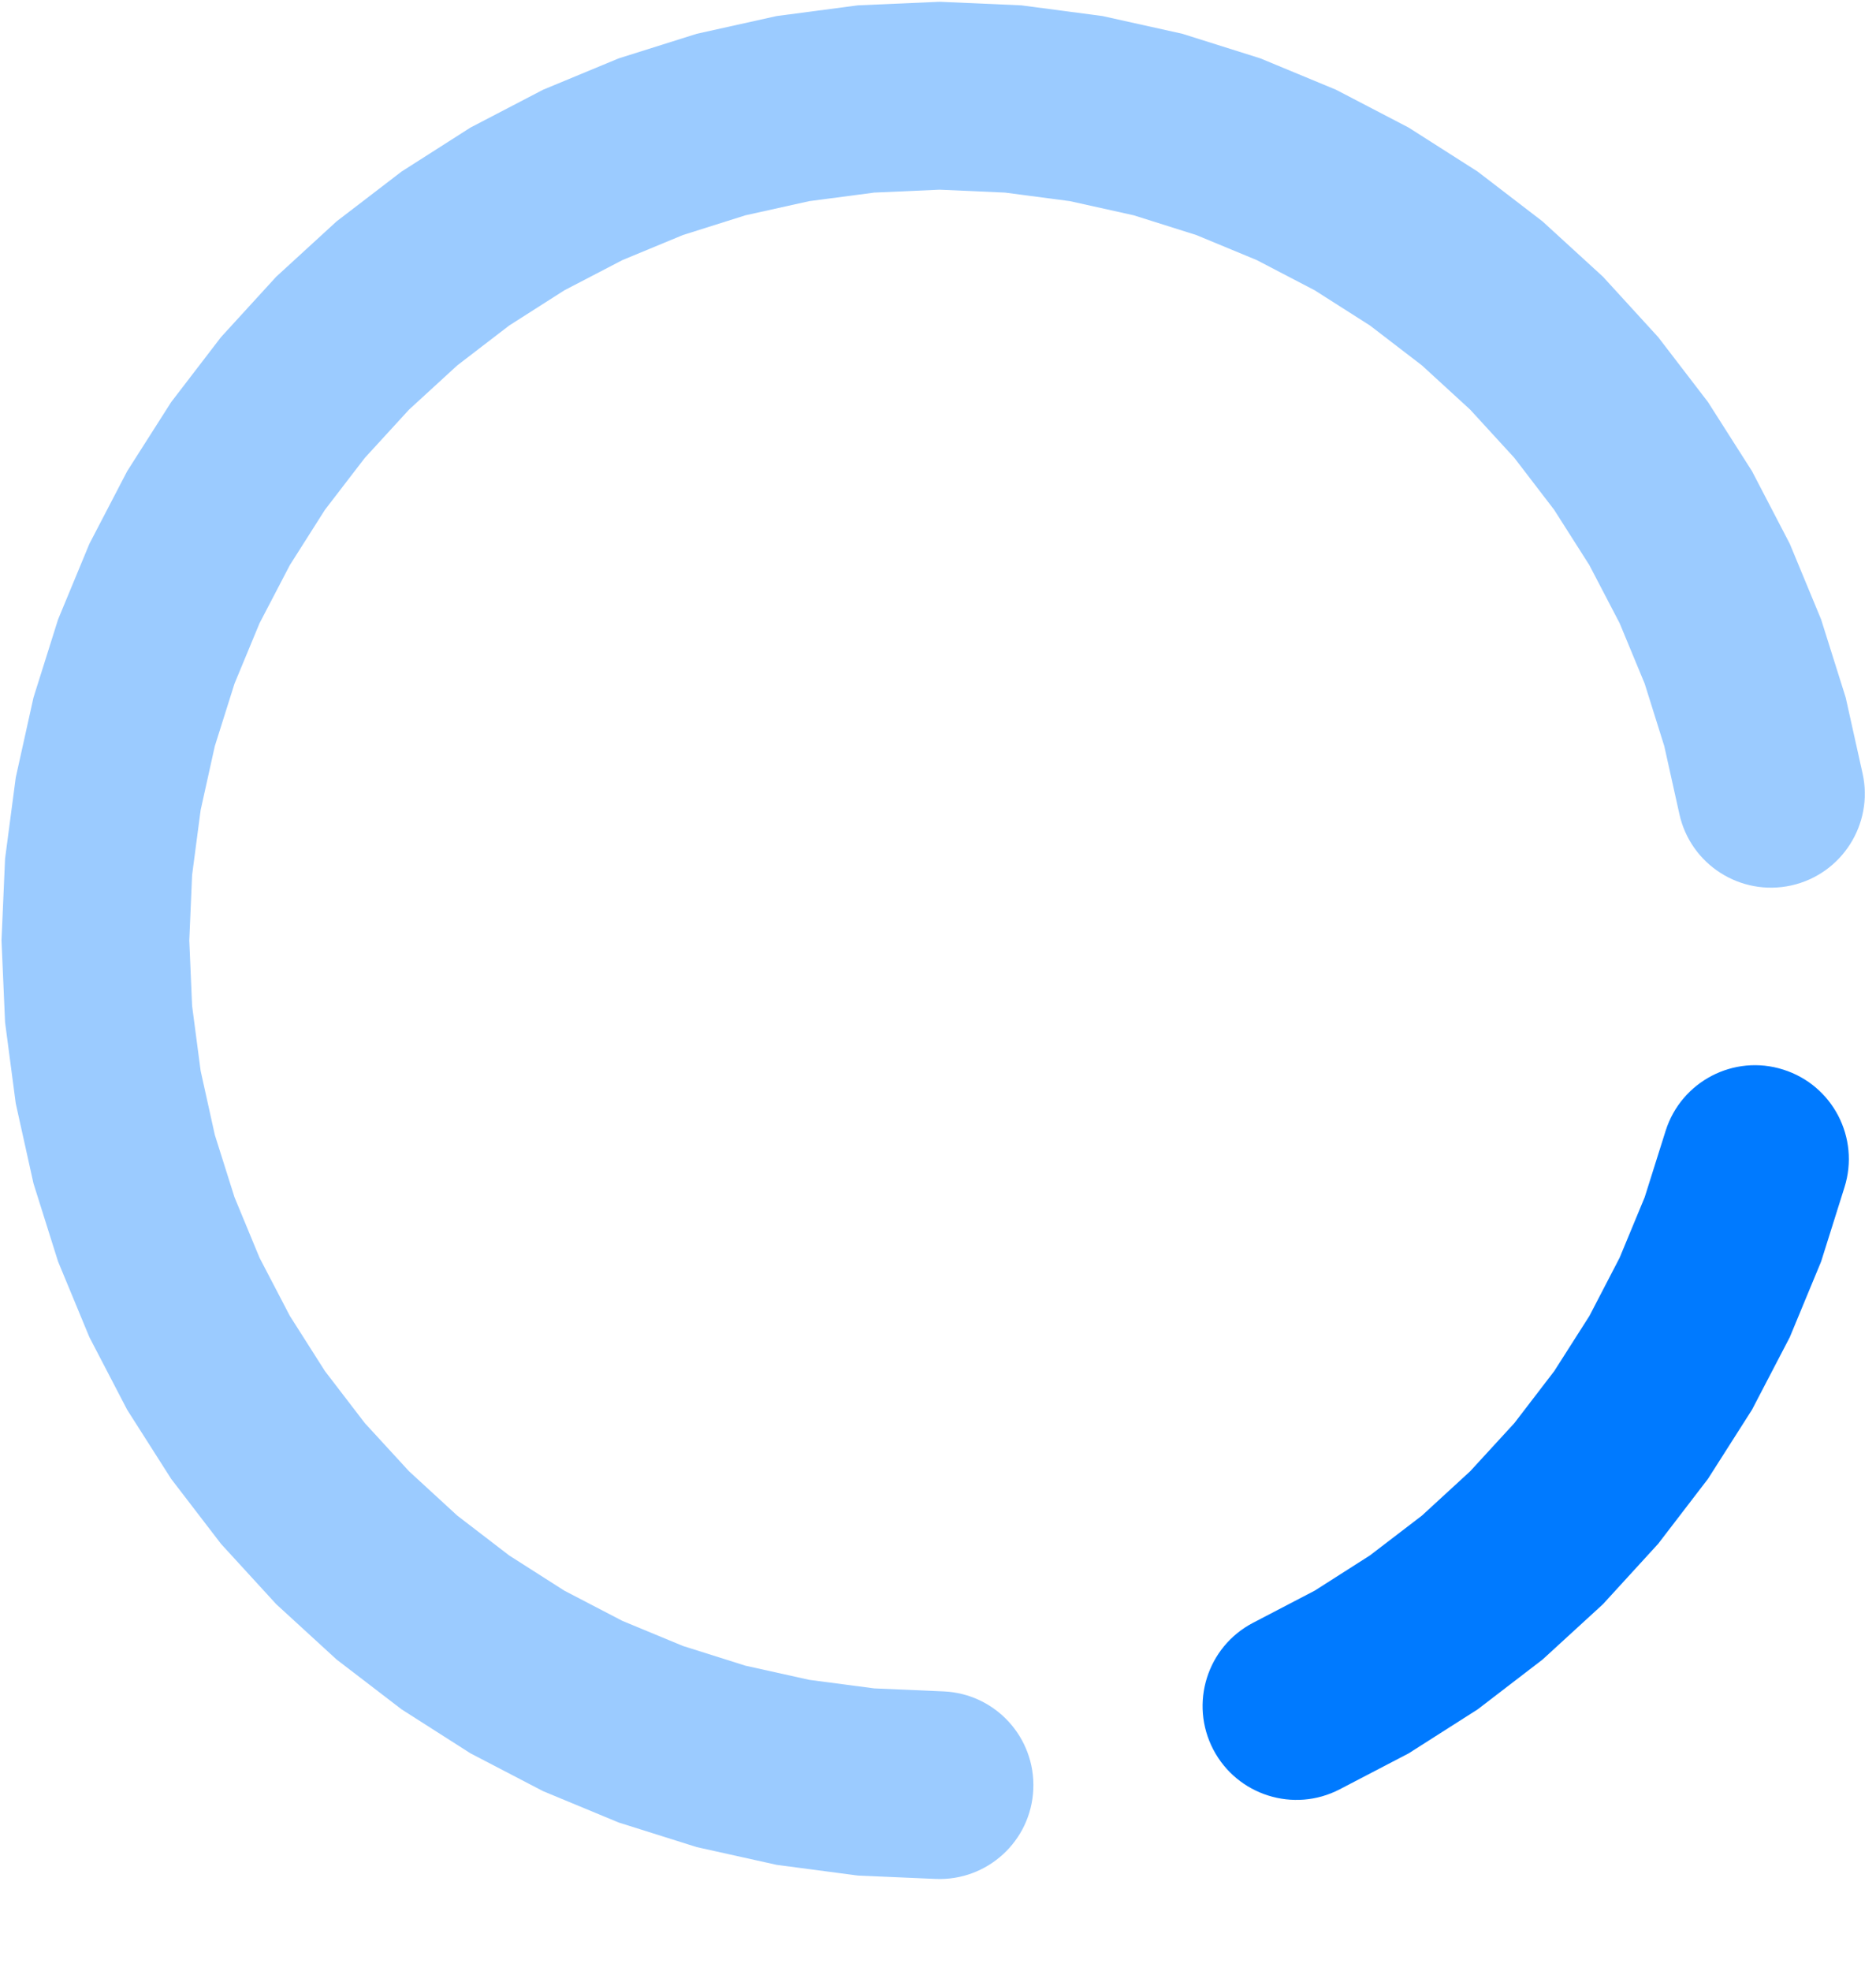 <svg width="20" height="21" viewBox="0 0 20 21" fill="none" xmlns="http://www.w3.org/2000/svg">
<path fill-rule="evenodd" clip-rule="evenodd" d="M19.011 11.396C19.538 11.562 19.83 12.123 19.664 12.65L19.415 13.441L19.081 14.247L18.678 15.02L18.209 15.756L17.678 16.448L17.089 17.092L16.446 17.681L15.754 18.212L15.018 18.681L14.283 19.064C13.793 19.319 13.189 19.128 12.934 18.639C12.679 18.149 12.869 17.545 13.359 17.29L14.017 16.947L14.605 16.572L15.159 16.148L15.673 15.676L16.145 15.162L16.57 14.608L16.945 14.02L17.267 13.4L17.534 12.756L17.757 12.049C17.923 11.522 18.485 11.229 19.011 11.396Z" fill="#007AFF"/>
<path fill-rule="evenodd" clip-rule="evenodd" d="M19.097 9.434C18.557 9.553 18.023 9.213 17.904 8.674L17.743 7.95L17.534 7.284L17.267 6.64L16.944 6.021L16.569 5.432L16.145 4.879L15.673 4.364L15.159 3.893L14.605 3.468L14.016 3.093L13.398 2.771L12.753 2.504L12.087 2.294L11.406 2.143L10.714 2.052L10.017 2.021L9.32 2.052L8.628 2.143L7.947 2.294L7.281 2.504L6.636 2.771L6.017 3.093L5.429 3.468L4.875 3.893L4.361 4.364L3.889 4.879L3.464 5.432L3.09 6.021L2.767 6.64L2.5 7.284L2.29 7.95L2.139 8.631L2.048 9.323L2.018 10.02L2.048 10.717L2.139 11.409L2.29 12.091L2.5 12.756L2.767 13.401L3.09 14.02L3.464 14.608L3.889 15.162L4.361 15.676L4.875 16.148L5.429 16.573L6.017 16.948L6.636 17.27L7.281 17.537L7.947 17.747L8.628 17.898L9.32 17.989L10.06 18.021C10.612 18.045 11.04 18.512 11.016 19.064C10.992 19.616 10.525 20.043 9.973 20.019L9.145 19.983L8.28 19.869L7.428 19.68L6.596 19.418L5.79 19.084L5.016 18.681L4.281 18.212L3.588 17.681L2.945 17.092L2.356 16.449L1.825 15.757L1.356 15.021L0.953 14.247L0.619 13.441L0.357 12.609L0.168 11.757L0.054 10.892L0.016 10.02L0.054 9.149L0.168 8.284L0.357 7.432L0.619 6.6L0.953 5.794L1.356 5.02L1.825 4.284L2.356 3.592L2.945 2.948L3.588 2.359L4.281 1.828L5.016 1.359L5.79 0.956L6.596 0.622L7.428 0.36L8.28 0.171L9.145 0.057L10.017 0.019L10.889 0.057L11.754 0.171L12.605 0.36L13.437 0.622L14.243 0.956L15.017 1.359L15.753 1.828L16.445 2.359L17.089 2.948L17.678 3.592L18.209 4.284L18.678 5.02L19.081 5.794L19.415 6.6L19.677 7.432L19.857 8.241C19.976 8.78 19.636 9.314 19.097 9.434Z" fill="#9BCBFF"/>
</svg>
